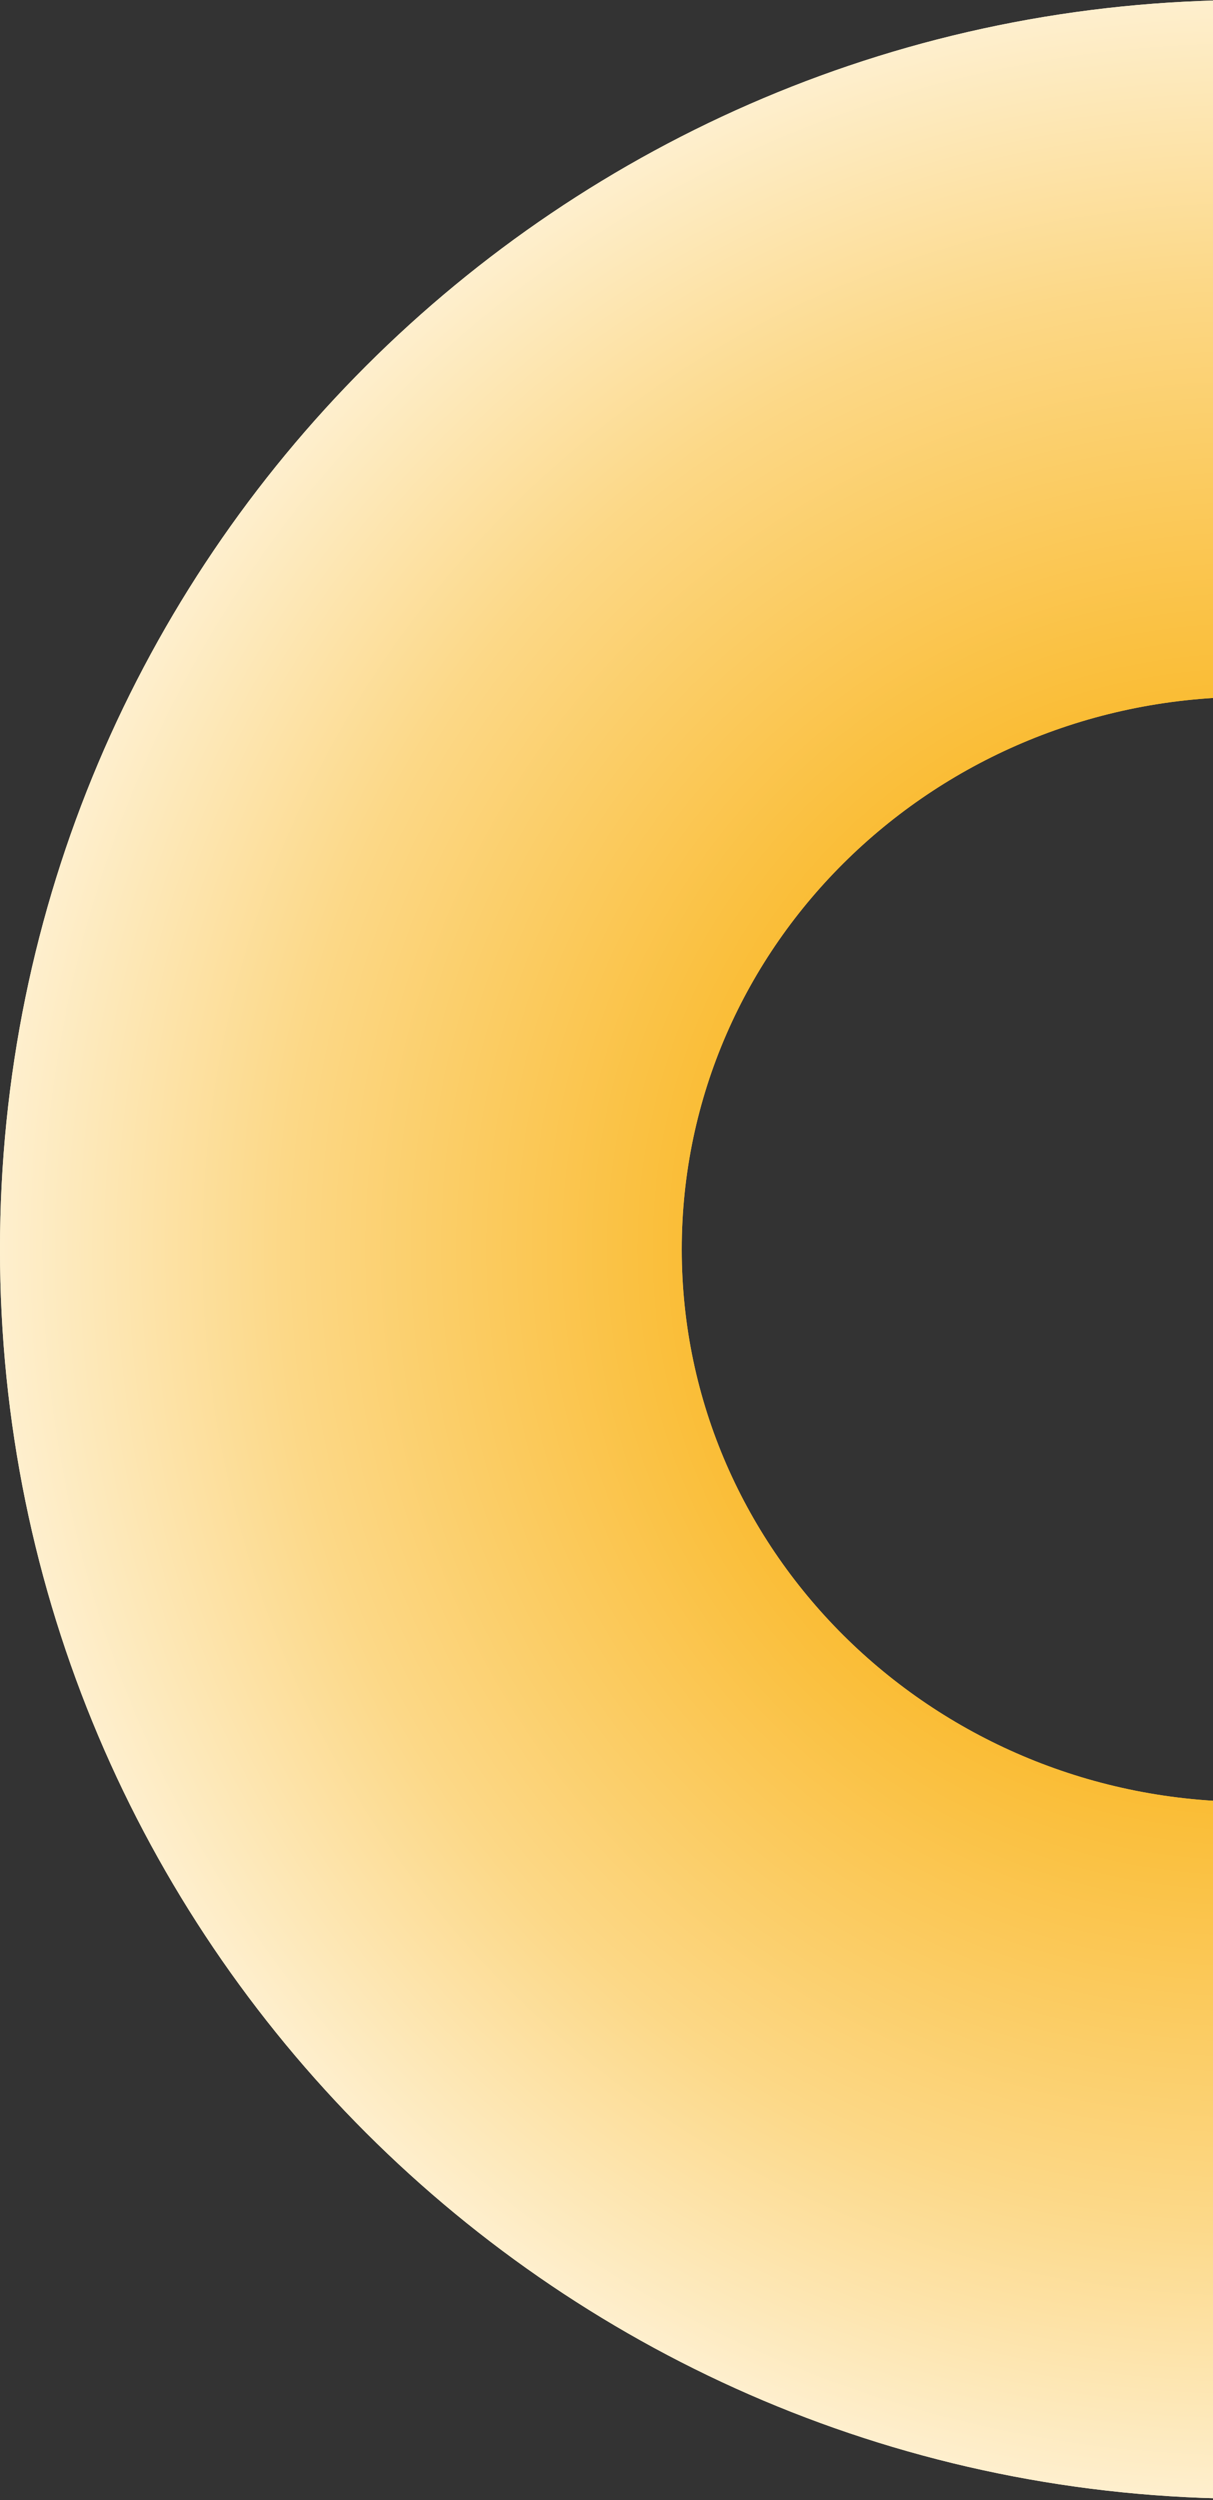 <svg width="150" height="309" viewBox="0 0 150 309" fill="none" xmlns="http://www.w3.org/2000/svg">
<rect x="0" y="0" width="150" height="309" fill="#333333" stroke="none"/>
<path d="M154.58 0C69.207 0 0 69.13 0 154.423C0 239.717 69.207 308.847 154.58 308.847C239.953 308.847 309.16 239.717 309.16 154.423C309.16 69.13 239.953 0 154.58 0ZM154.58 222.718C115.768 222.718 84.304 192.127 84.304 154.423C84.304 116.686 115.768 86.128 154.58 86.128C193.392 86.128 224.856 116.719 224.856 154.423C224.856 192.161 193.392 222.718 154.58 222.718Z" fill="url(#paint0_radial_0_384)"/>
<path d="M154.58 0C69.207 0 0 69.13 0 154.423C0 239.717 69.207 308.847 154.58 308.847C239.953 308.847 309.16 239.717 309.16 154.423C309.16 69.13 239.953 0 154.58 0ZM154.58 222.718C115.768 222.718 84.304 192.127 84.304 154.423C84.304 116.686 115.768 86.128 154.58 86.128C193.392 86.128 224.856 116.719 224.856 154.423C224.856 192.161 193.392 222.718 154.58 222.718Z" fill="url(#paint1_radial_0_384)"/>
<defs>
<radialGradient id="paint0_radial_0_384" cx="0" cy="0" r="1" gradientUnits="userSpaceOnUse" gradientTransform="translate(154.582 154.424) scale(179.349 179.322)">
<stop offset="0.25" stop-color="#F9B00F"/>
<stop offset="0.668" stop-color="#FCD887"/>
<stop offset="1" stop-color="white"/>
</radialGradient>
<radialGradient id="paint1_radial_0_384" cx="0" cy="0" r="1" gradientUnits="userSpaceOnUse" gradientTransform="translate(154.582 154.424) scale(179.349 179.322)">
<stop offset="0.25" stop-color="#F9B00F"/>
<stop offset="0.668" stop-color="#FCD887"/>
<stop offset="1" stop-color="white"/>
</radialGradient>
</defs>
</svg>
